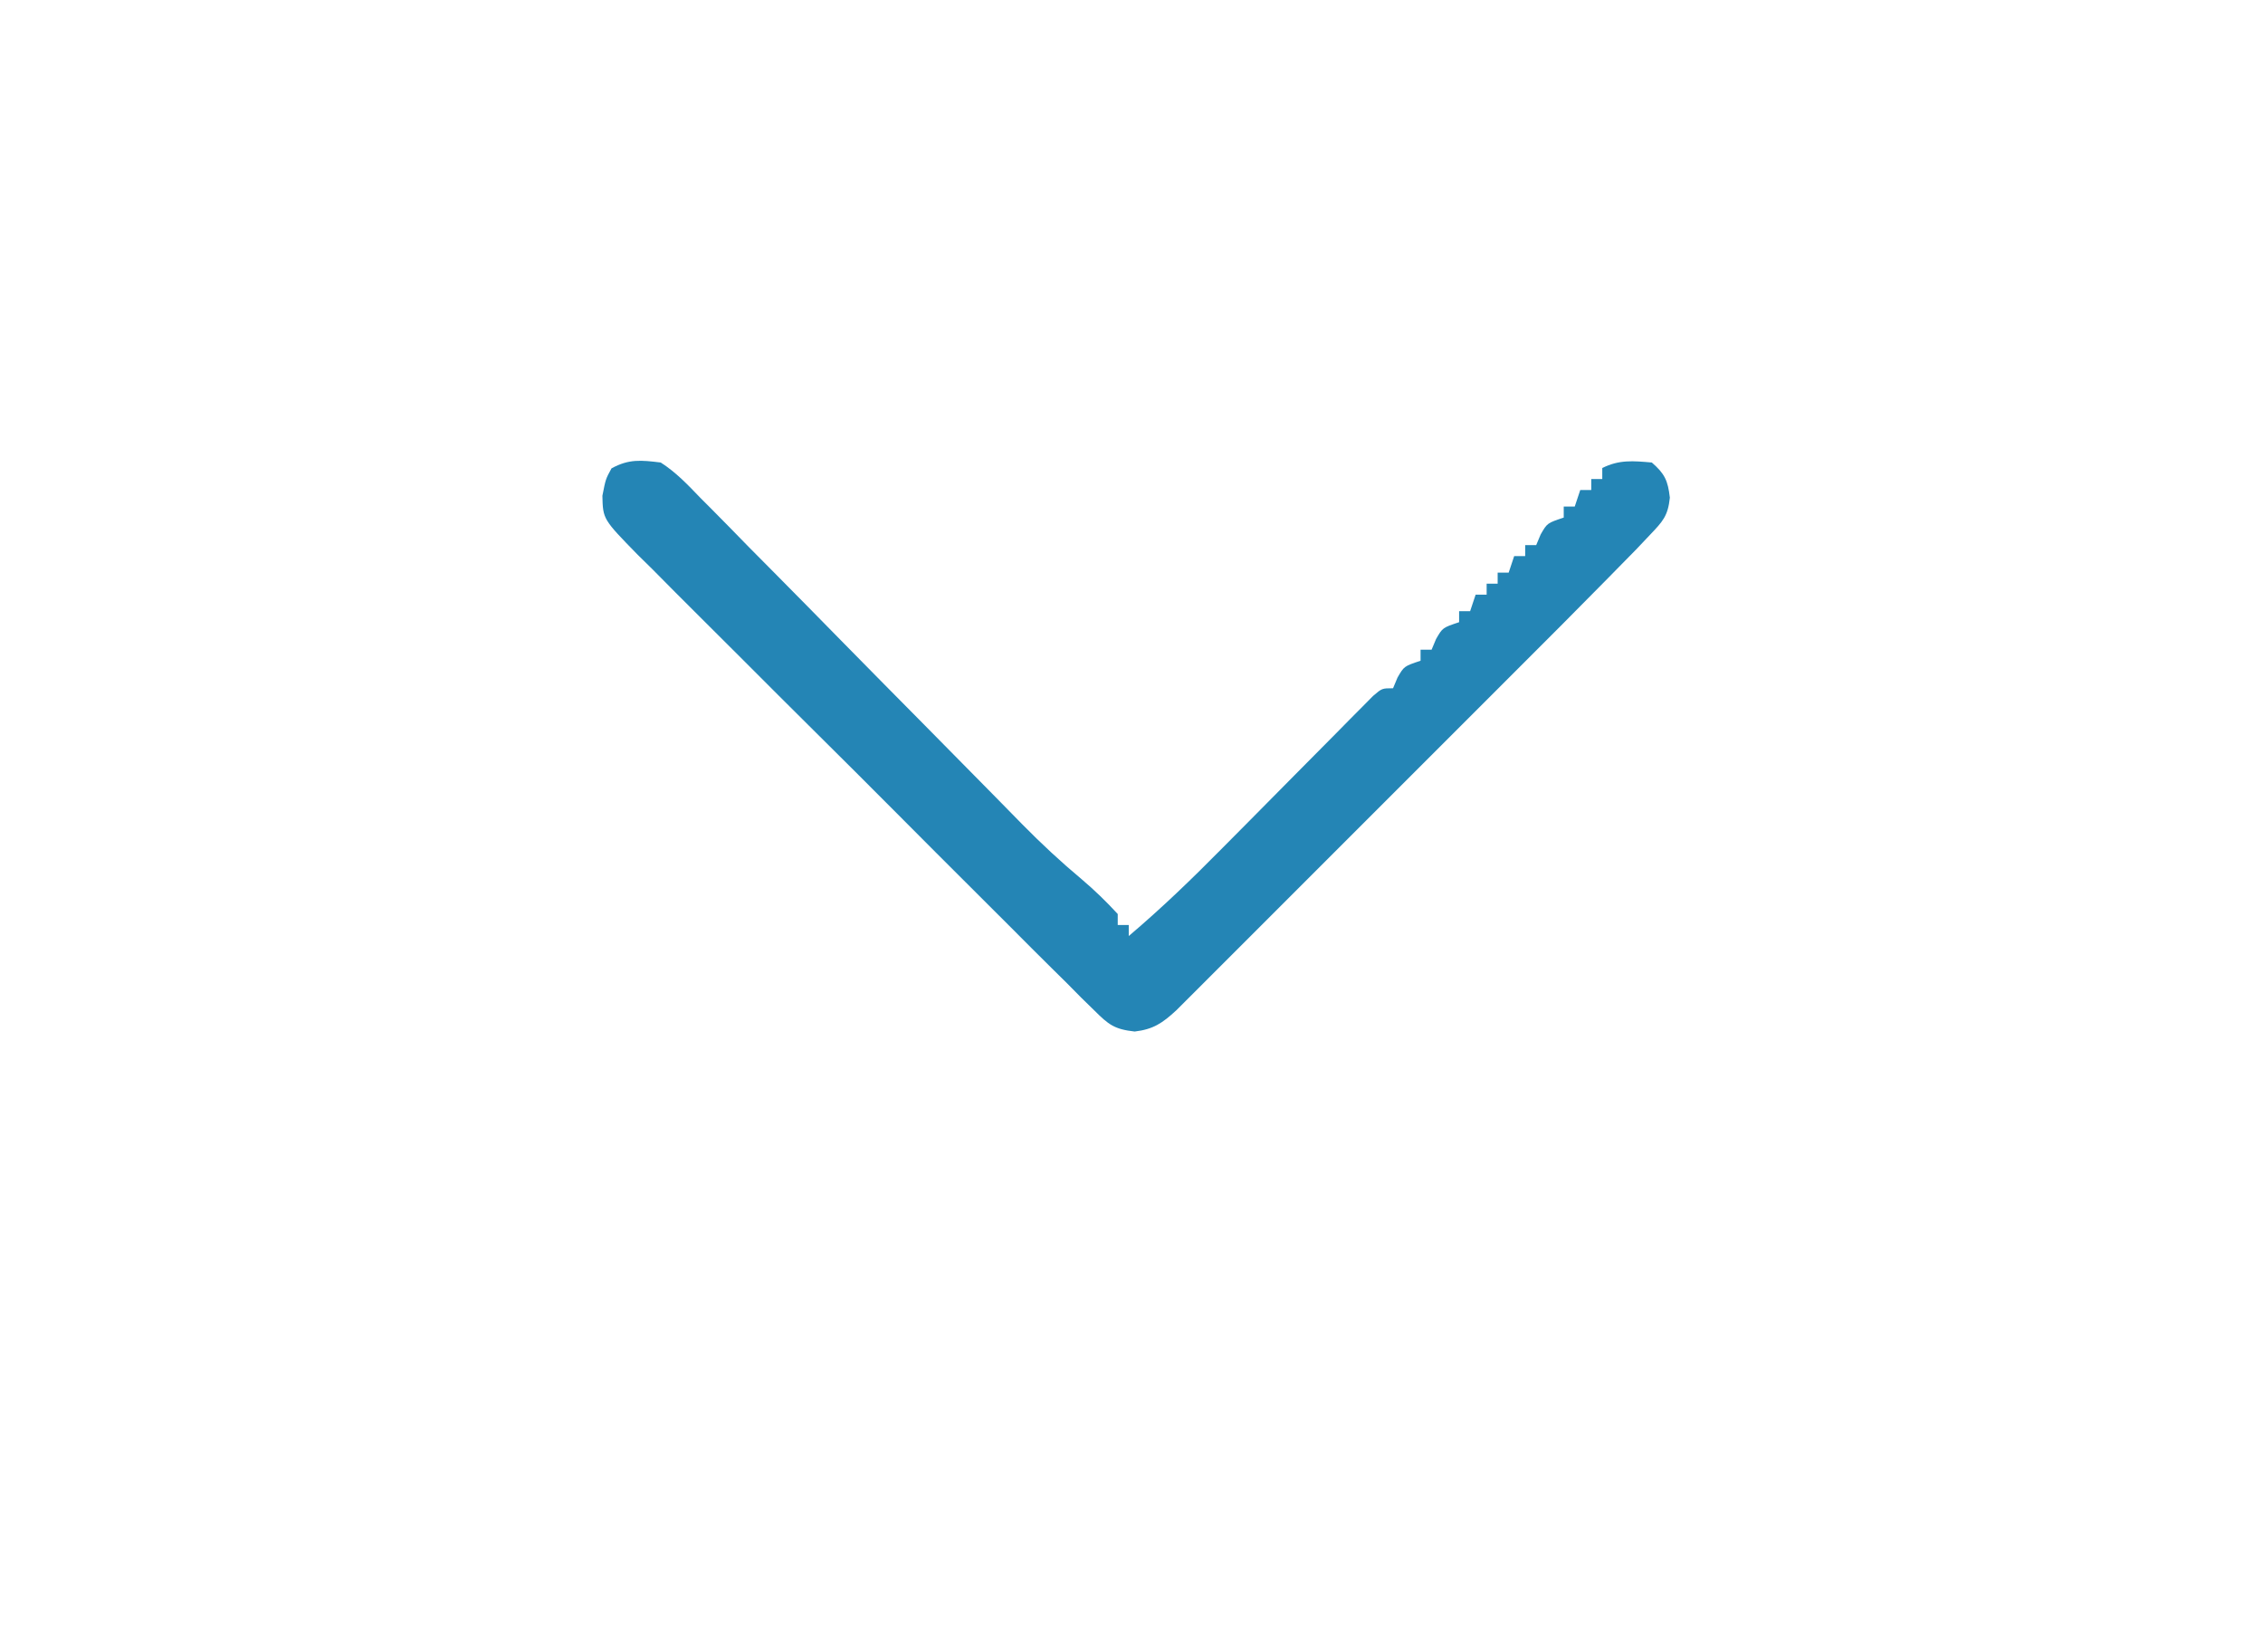 <?xml version="1.0" encoding="UTF-8"?>
<svg version="1.1" xmlns="http://www.w3.org/2000/svg" width="411" height="300">
    <path
        d="M0 0 C2.772 1.773 4.931 4.056 7.201 6.422 C7.883 7.105 8.566 7.788 9.269 8.492 C11.519 10.752 13.743 13.036 15.969 15.32 C17.532 16.899 19.097 18.477 20.664 20.053 C24.787 24.208 28.888 28.383 32.986 32.563 C37.952 37.623 42.942 42.661 47.929 47.701 C51.813 51.626 55.693 55.554 59.561 59.495 C60.277 60.223 60.994 60.95 61.731 61.7 C63.057 63.047 64.38 64.396 65.701 65.748 C69.142 69.239 72.673 72.529 76.435 75.672 C78.782 77.664 80.918 79.729 83 82 C83 82.66 83 83.32 83 84 C83.66 84 84.32 84 85 84 C85 84.66 85 85.32 85 86 C90.967 80.94 96.533 75.574 102.023 70.004 C103.72 68.295 105.417 66.586 107.113 64.877 C109.762 62.203 112.409 59.528 115.053 56.851 C117.622 54.252 120.197 51.659 122.773 49.066 C123.569 48.257 124.365 47.448 125.185 46.614 C126.287 45.507 126.287 45.507 127.412 44.377 C128.058 43.723 128.705 43.069 129.371 42.396 C131 41 131 41 133 41 C133.268 40.361 133.536 39.721 133.812 39.062 C135 37 135 37 138 36 C138 35.34 138 34.68 138 34 C138.66 34 139.32 34 140 34 C140.268 33.361 140.536 32.721 140.812 32.062 C142 30 142 30 145 29 C145 28.34 145 27.68 145 27 C145.66 27 146.32 27 147 27 C147.33 26.01 147.66 25.02 148 24 C148.66 24 149.32 24 150 24 C150 23.34 150 22.68 150 22 C150.66 22 151.32 22 152 22 C152 21.34 152 20.68 152 20 C152.66 20 153.32 20 154 20 C154.33 19.01 154.66 18.02 155 17 C155.66 17 156.32 17 157 17 C157 16.34 157 15.68 157 15 C157.66 15 158.32 15 159 15 C159.402 14.041 159.402 14.041 159.812 13.062 C161 11 161 11 164 10 C164 9.34 164 8.68 164 8 C164.66 8 165.32 8 166 8 C166.33 7.01 166.66 6.02 167 5 C167.66 5 168.32 5 169 5 C169 4.34 169 3.68 169 3 C169.66 3 170.32 3 171 3 C171 2.34 171 1.68 171 1 C174.083 -0.542 176.609 -0.297 180 0 C182.362 2.057 182.918 3.289 183.275 6.386 C182.924 9.726 181.976 10.712 179.669 13.135 C178.426 14.447 178.426 14.447 177.158 15.786 C176.107 16.86 175.054 17.931 174 19 C173.374 19.639 172.748 20.278 172.103 20.936 C166.534 26.608 160.913 32.227 155.289 37.844 C153.471 39.663 151.652 41.482 149.834 43.302 C146.041 47.096 142.247 50.888 138.452 54.679 C134.067 59.058 129.686 63.44 125.307 67.825 C121.078 72.059 116.846 76.29 112.613 80.521 C110.817 82.316 109.022 84.112 107.228 85.908 C104.73 88.409 102.228 90.907 99.725 93.404 C98.983 94.148 98.241 94.892 97.477 95.658 C96.796 96.337 96.115 97.015 95.413 97.714 C94.823 98.304 94.233 98.893 93.625 99.501 C91.14 101.793 89.467 102.945 86.078 103.343 C82.39 102.932 81.349 102.104 78.748 99.516 C77.957 98.744 77.166 97.972 76.352 97.176 C75.504 96.317 74.655 95.459 73.782 94.574 C72.874 93.678 71.966 92.782 71.03 91.859 C68.543 89.404 66.076 86.93 63.612 84.451 C61.553 82.383 59.484 80.324 57.415 78.265 C52.535 73.407 47.669 68.534 42.813 63.651 C37.806 58.615 32.775 53.604 27.732 48.604 C23.4 44.308 19.083 39.999 14.776 35.679 C12.205 33.099 9.629 30.525 7.04 27.963 C4.154 25.106 1.297 22.221 -1.558 19.332 C-2.418 18.487 -3.278 17.643 -4.165 16.773 C-10.501 10.287 -10.501 10.287 -10.594 6.038 C-10 3 -10 3 -8.938 1.062 C-5.767 -0.676 -3.571 -0.436 0 0 Z "
        fill="#2485b5" transform="translate(120,84)" />
</svg>
